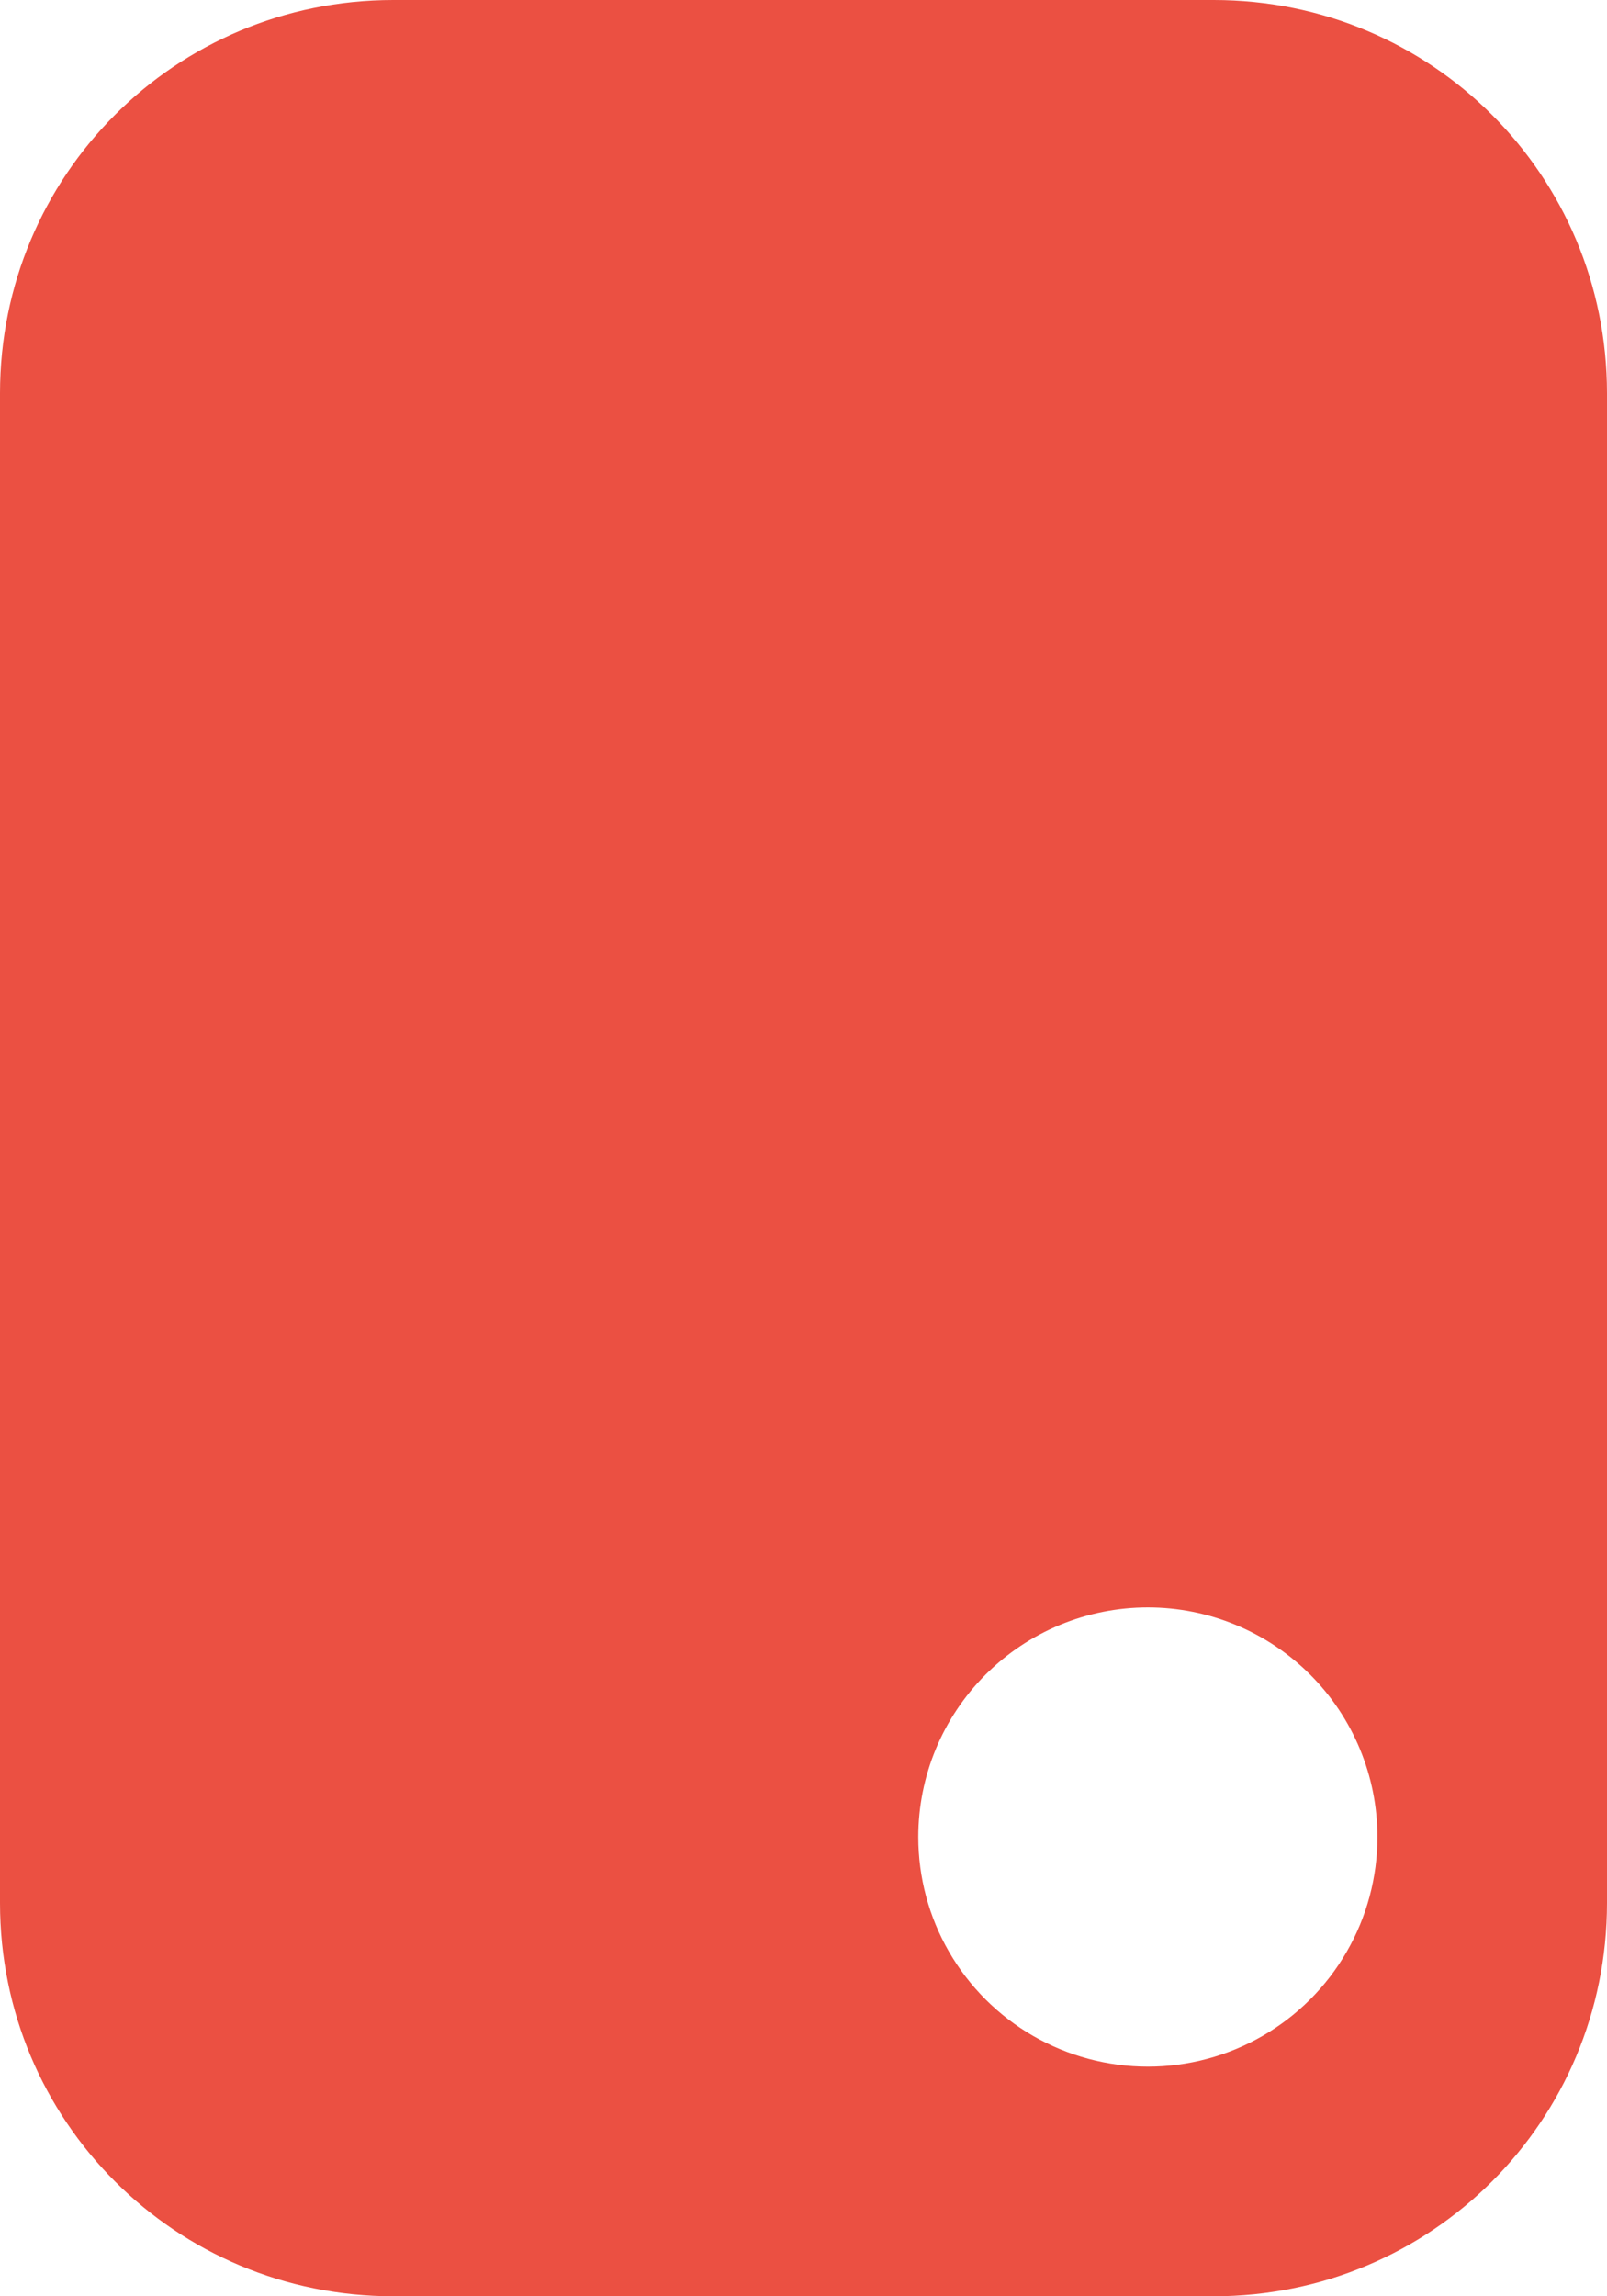 <?xml version="1.0" encoding="UTF-8" standalone="no"?>
<svg
   width="14.7"
   height="21"
   viewBox="0 0 14.7 21"
   version="1.1"
   xml:space="preserve"
   id="SVGRoot"
   inkscape:version="1.4.2 (f4327f4, 2025-05-13)"
   sodipodi:docname="h1-yj.svg"
   xmlns:inkscape="http://www.inkscape.org/namespaces/inkscape"
   xmlns:sodipodi="http://sodipodi.sourceforge.net/DTD/sodipodi-0.dtd"
   xmlns="http://www.w3.org/2000/svg"
   xmlns:svg="http://www.w3.org/2000/svg"><defs
   id="defs48"><inkscape:path-effect
     effect="powerclip"
     message=""
     id="path-effect59"
     is_visible="true"
     lpeversion="1"
     inverse="true"
     flatten="false"
     hide_clip="false" /><clipPath
     clipPathUnits="userSpaceOnUse"
     id="clipPath59"><circle
       style="display:none;fill:#8e58cc;fill-opacity:1;stroke-width:0.717"
       id="circle59"
       cx="10.5"
       cy="16.8"
       r="2.1"
       d="m 12.6,16.8 a 2.1,2.1 0 0 1 -2.1,2.1 2.1,2.1 0 0 1 -2.1,-2.1 2.1,2.1 0 0 1 2.1,-2.1 2.1,2.1 0 0 1 2.1,2.1 z" /><path
       id="lpe_path-effect59"
       style="fill:#8e58cc;fill-opacity:1;stroke-width:0.717"
       class="powerclip"
       d="M -5,-5 H 19.7 V 26 H -5 Z m 17.6,21.8 a 2.1,2.1 0 0 0 -2.1,-2.1 2.1,2.1 0 0 0 -2.1,2.1 2.1,2.1 0 0 0 2.1,2.1 2.1,2.1 0 0 0 2.1,-2.1 z" /></clipPath></defs>
<sodipodi:namedview
   pagecolor="#a9a9a9"
   bordercolor="#292929"
   borderopacity="1"
   inkscape:showpageshadow="2"
   inkscape:pageopacity="0.0"
   inkscape:pagecheckerboard="0"
   inkscape:deskcolor="#232323"
   id="namedview1"
   inkscape:zoom="20.447171"
   inkscape:cx="9.4145053"
   inkscape:cy="10.563809"
   inkscape:window-width="1600"
   inkscape:window-height="938"
   inkscape:window-x="2553"
   inkscape:window-y="-6"
   inkscape:window-maximized="1"
   inkscape:current-layer="SVGRoot"
   showguides="true"><sodipodi:guide
     position="-14.386,20.135"
     orientation="1,0"
     id="guide2"
     inkscape:locked="false" /></sodipodi:namedview>
<style
   type="text/css"
   id="style1">
g.prefab path {
  vector-effect:non-scaling-stroke;
  -inkscape-stroke:hairline;
  fill: none;
  fill-opacity: 1;
  stroke-opacity: 1;
  stroke: #00349c;
}
</style>

<path
   style="fill:#eb5042;fill-opacity:1;stroke-width:1.4;stroke-opacity:0.113"
   id="rect1"
   width="14.7"
   height="21"
   x="0"
   y="0"
   ry="3.597"
   clip-path="url(#clipPath59)"
   inkscape:path-effect="#path-effect59"
   sodipodi:type="rect"
   d="M 3.597,0 H 11.103 C 13.096,0 14.7,1.604 14.7,3.597 V 17.403 C 14.7,19.396 13.096,21 11.103,21 H 3.597 C 1.604,21 0,19.396 0,17.403 V 3.597 C 0,1.604 1.604,0 3.597,0 Z" /></svg>
